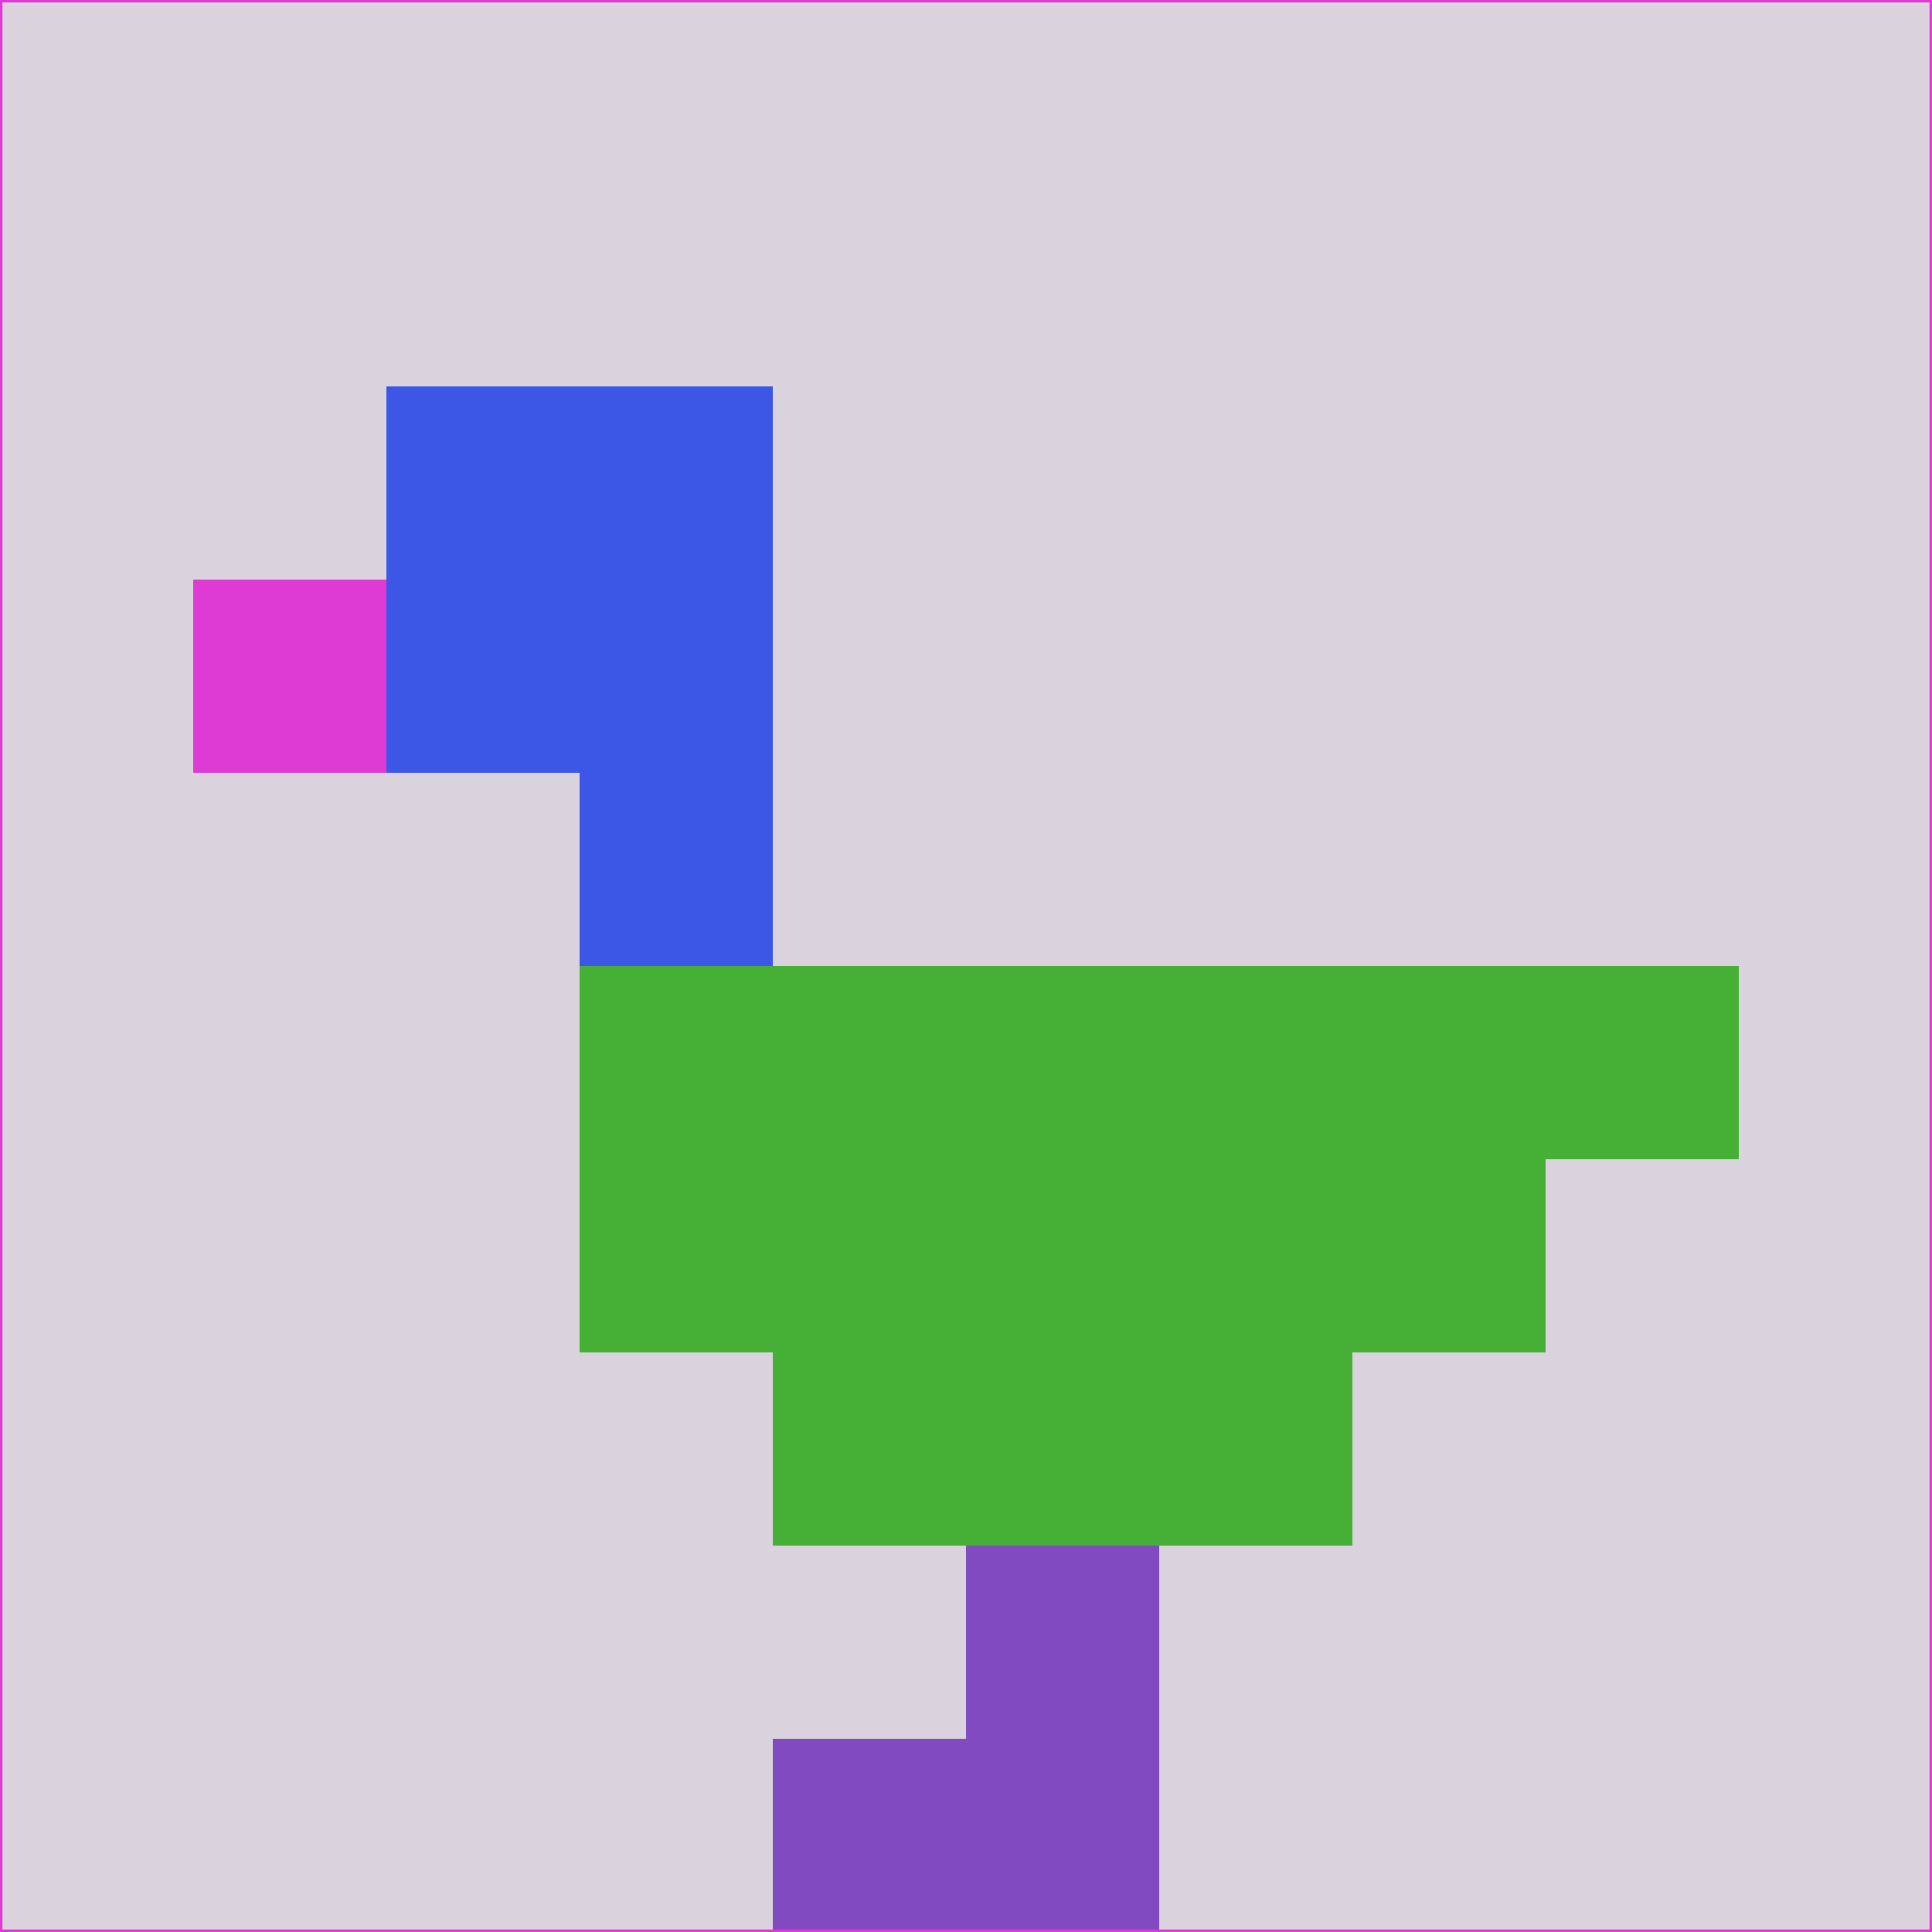 <svg xmlns="http://www.w3.org/2000/svg" version="1.1" width="785" height="785">
  <title>'goose-pfp-694263' by Dmitri Cherniak (Cyberpunk Edition)</title>
  <desc>
    seed=696276
    backgroundColor=#dad2dc
    padding=20
    innerPadding=0
    timeout=500
    dimension=1
    border=false
    Save=function(){return n.handleSave()}
    frame=12

    Rendered at 2024-09-15T22:37:00.997Z
    Generated in 1ms
    Modified for Cyberpunk theme with new color scheme
  </desc>
  <defs/>
  <rect width="100%" height="100%" fill="#dad2dc"/>
  <g>
    <g id="0-0">
      <rect x="0" y="0" height="785" width="785" fill="#dad2dc"/>
      <g>
        <!-- Neon blue -->
        <rect id="0-0-2-2-2-2" x="157" y="157" width="157" height="157" fill="#3c57e5"/>
        <rect id="0-0-3-2-1-4" x="235.5" y="157" width="78.5" height="314" fill="#3c57e5"/>
        <!-- Electric purple -->
        <rect id="0-0-4-5-5-1" x="314" y="392.5" width="392.5" height="78.5" fill="#45b035"/>
        <rect id="0-0-3-5-5-2" x="235.5" y="392.5" width="392.5" height="157" fill="#45b035"/>
        <rect id="0-0-4-5-3-3" x="314" y="392.5" width="235.5" height="235.5" fill="#45b035"/>
        <!-- Neon pink -->
        <rect id="0-0-1-3-1-1" x="78.5" y="235.5" width="78.5" height="78.5" fill="#dd3bd4"/>
        <!-- Cyber yellow -->
        <rect id="0-0-5-8-1-2" x="392.5" y="628" width="78.5" height="157" fill="#814ac1"/>
        <rect id="0-0-4-9-2-1" x="314" y="706.5" width="157" height="78.5" fill="#814ac1"/>
      </g>
      <rect x="0" y="0" stroke="#dd3bd4" stroke-width="2" height="785" width="785" fill="none"/>
    </g>
  </g>
  <script xmlns=""/>
</svg>